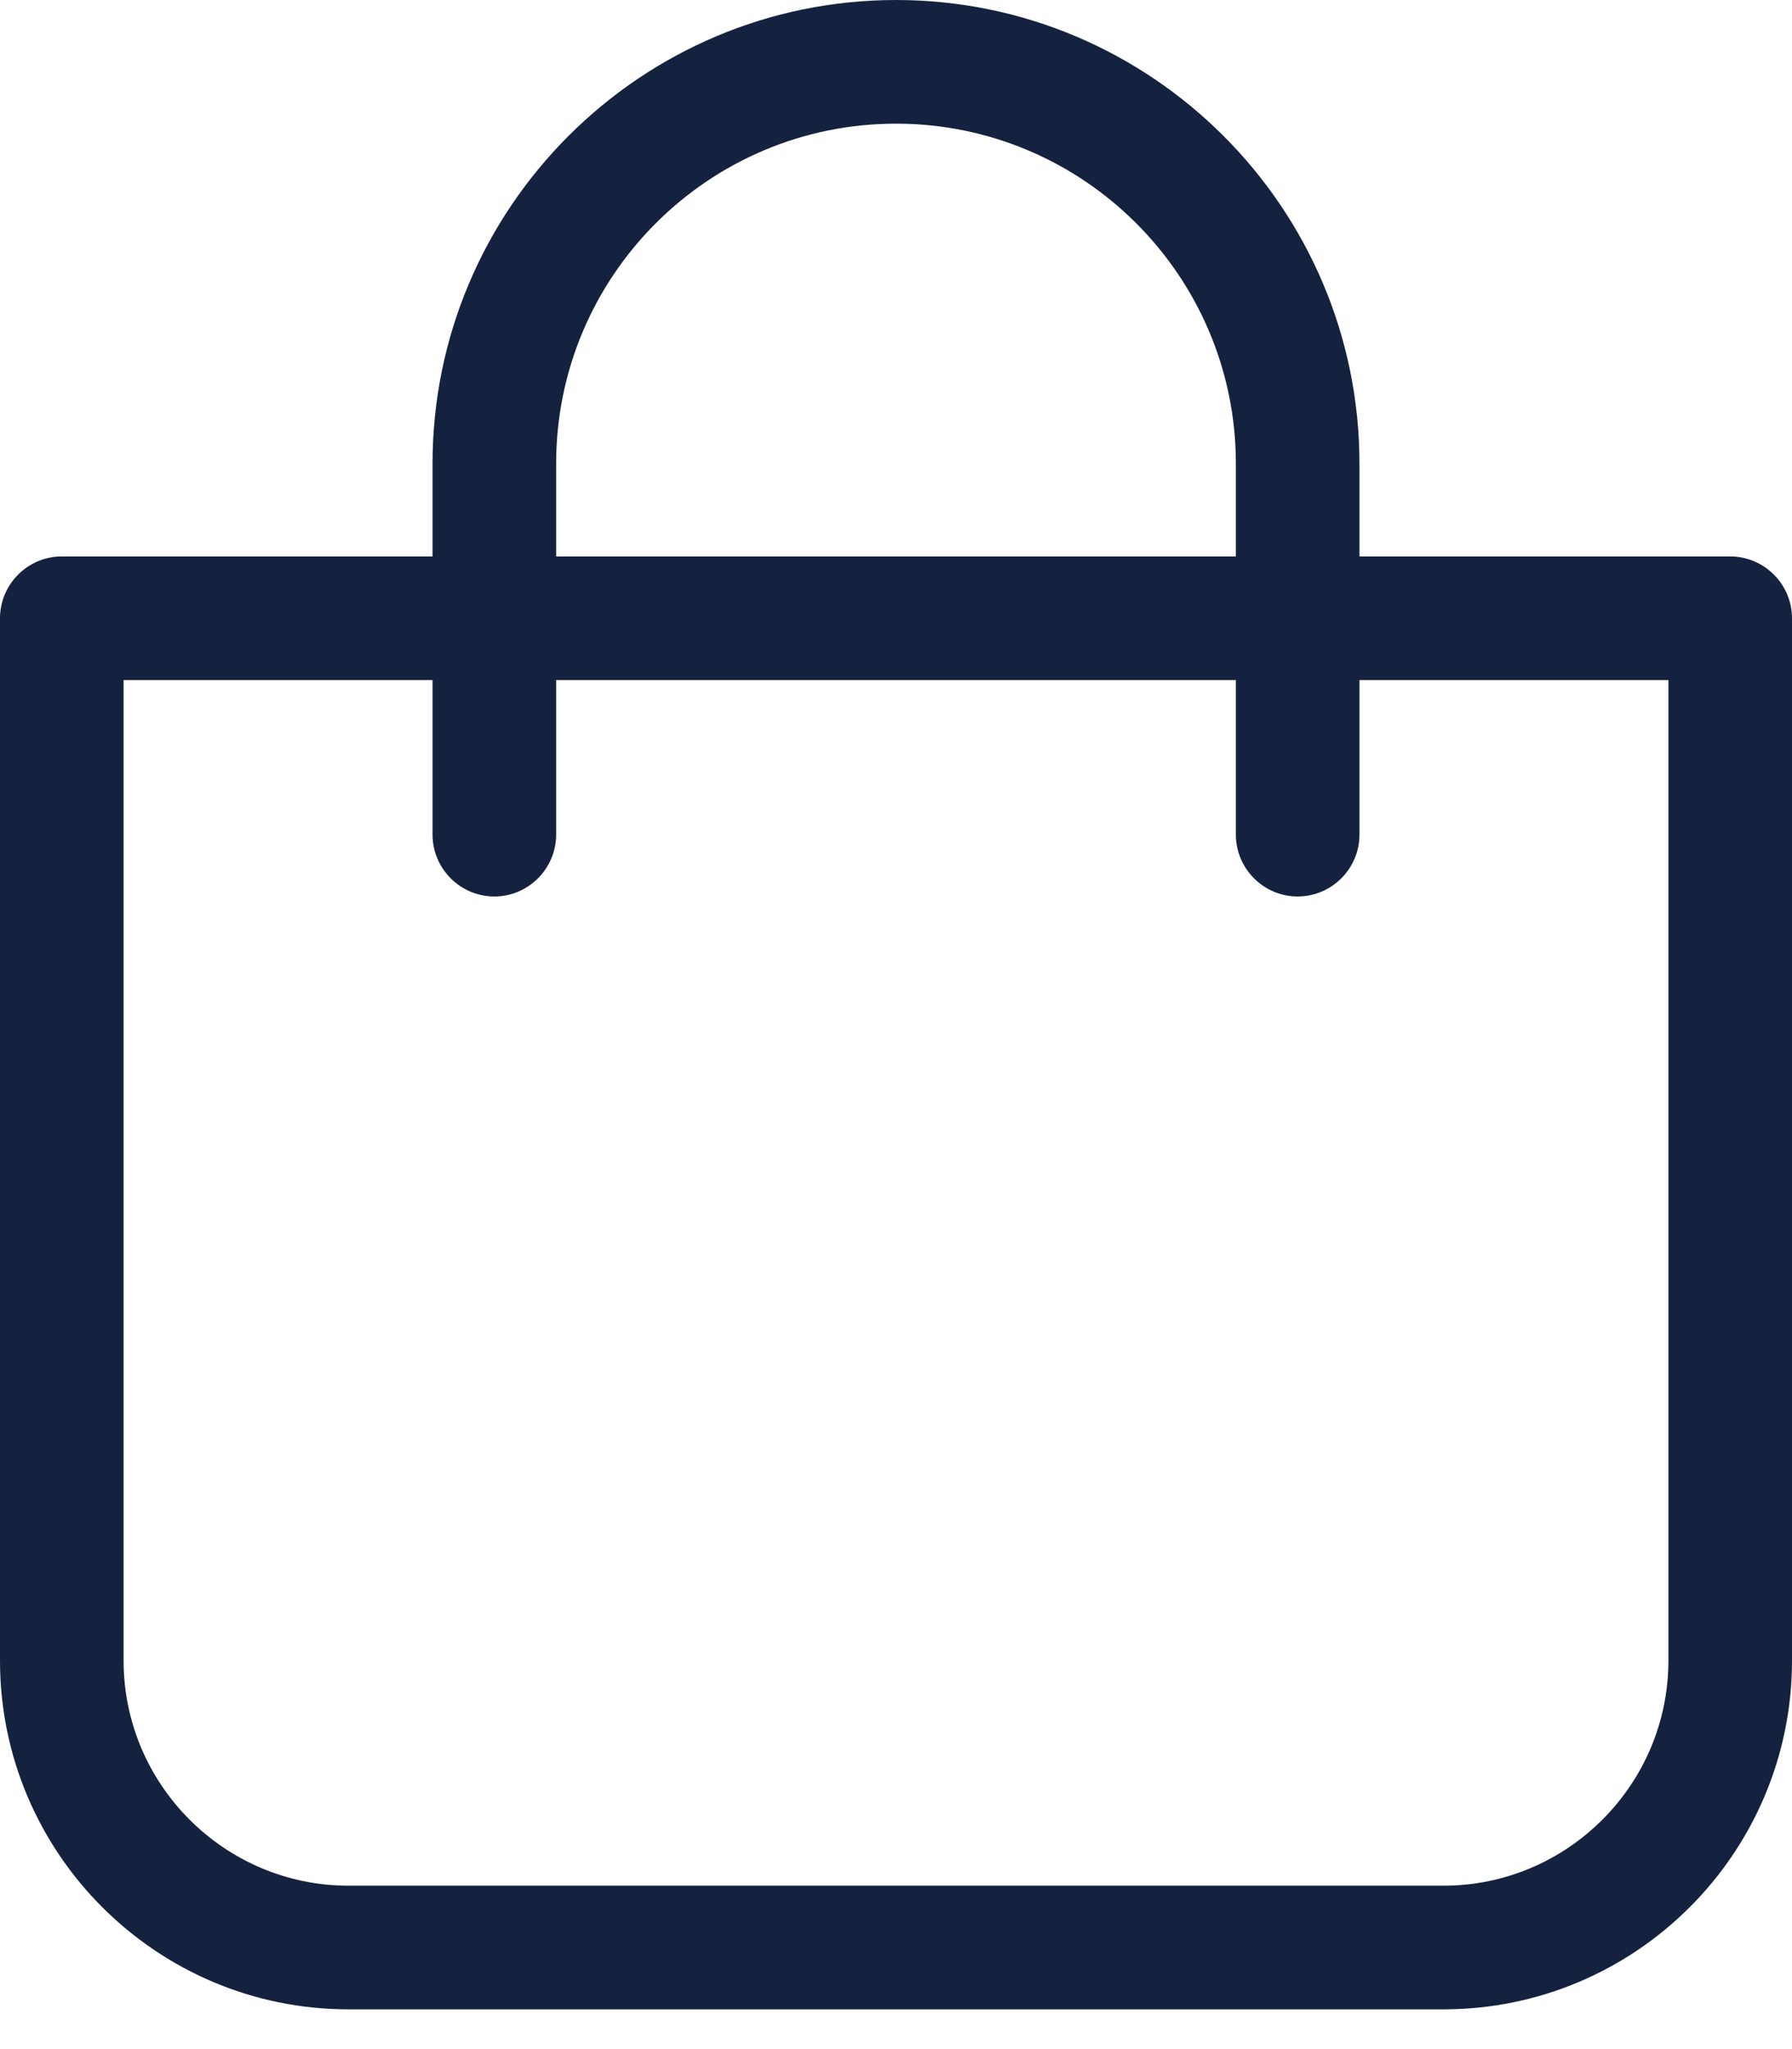 <svg width="35" height="40" viewBox="0 0 35 40" fill="none" xmlns="http://www.w3.org/2000/svg">
<path d="M6.807 39.224H28.193C31.947 39.224 35 36.171 35 32.417V12.069C35 11.405 34.457 10.862 33.793 10.862H26.552V9.052C26.552 4.061 22.491 0 17.5 0C12.509 0 8.448 4.061 8.448 9.052V10.862H1.207C0.543 10.862 0 11.405 0 12.069V32.417C0 36.171 3.053 39.224 6.807 39.224ZM10.862 9.052C10.862 5.389 13.837 2.414 17.5 2.414C21.163 2.414 24.138 5.389 24.138 9.052V10.862H10.862V9.052ZM2.414 13.276H8.448V16.293C8.448 16.957 8.991 17.5 9.655 17.5C10.319 17.5 10.862 16.957 10.862 16.293V13.276H24.138V16.293C24.138 16.957 24.681 17.5 25.345 17.5C26.009 17.5 26.552 16.957 26.552 16.293V13.276H32.586V32.417C32.586 34.837 30.613 36.81 28.193 36.81H6.807C4.387 36.81 2.414 34.837 2.414 32.417V13.276Z" fill="#15223F"/>
</svg>
